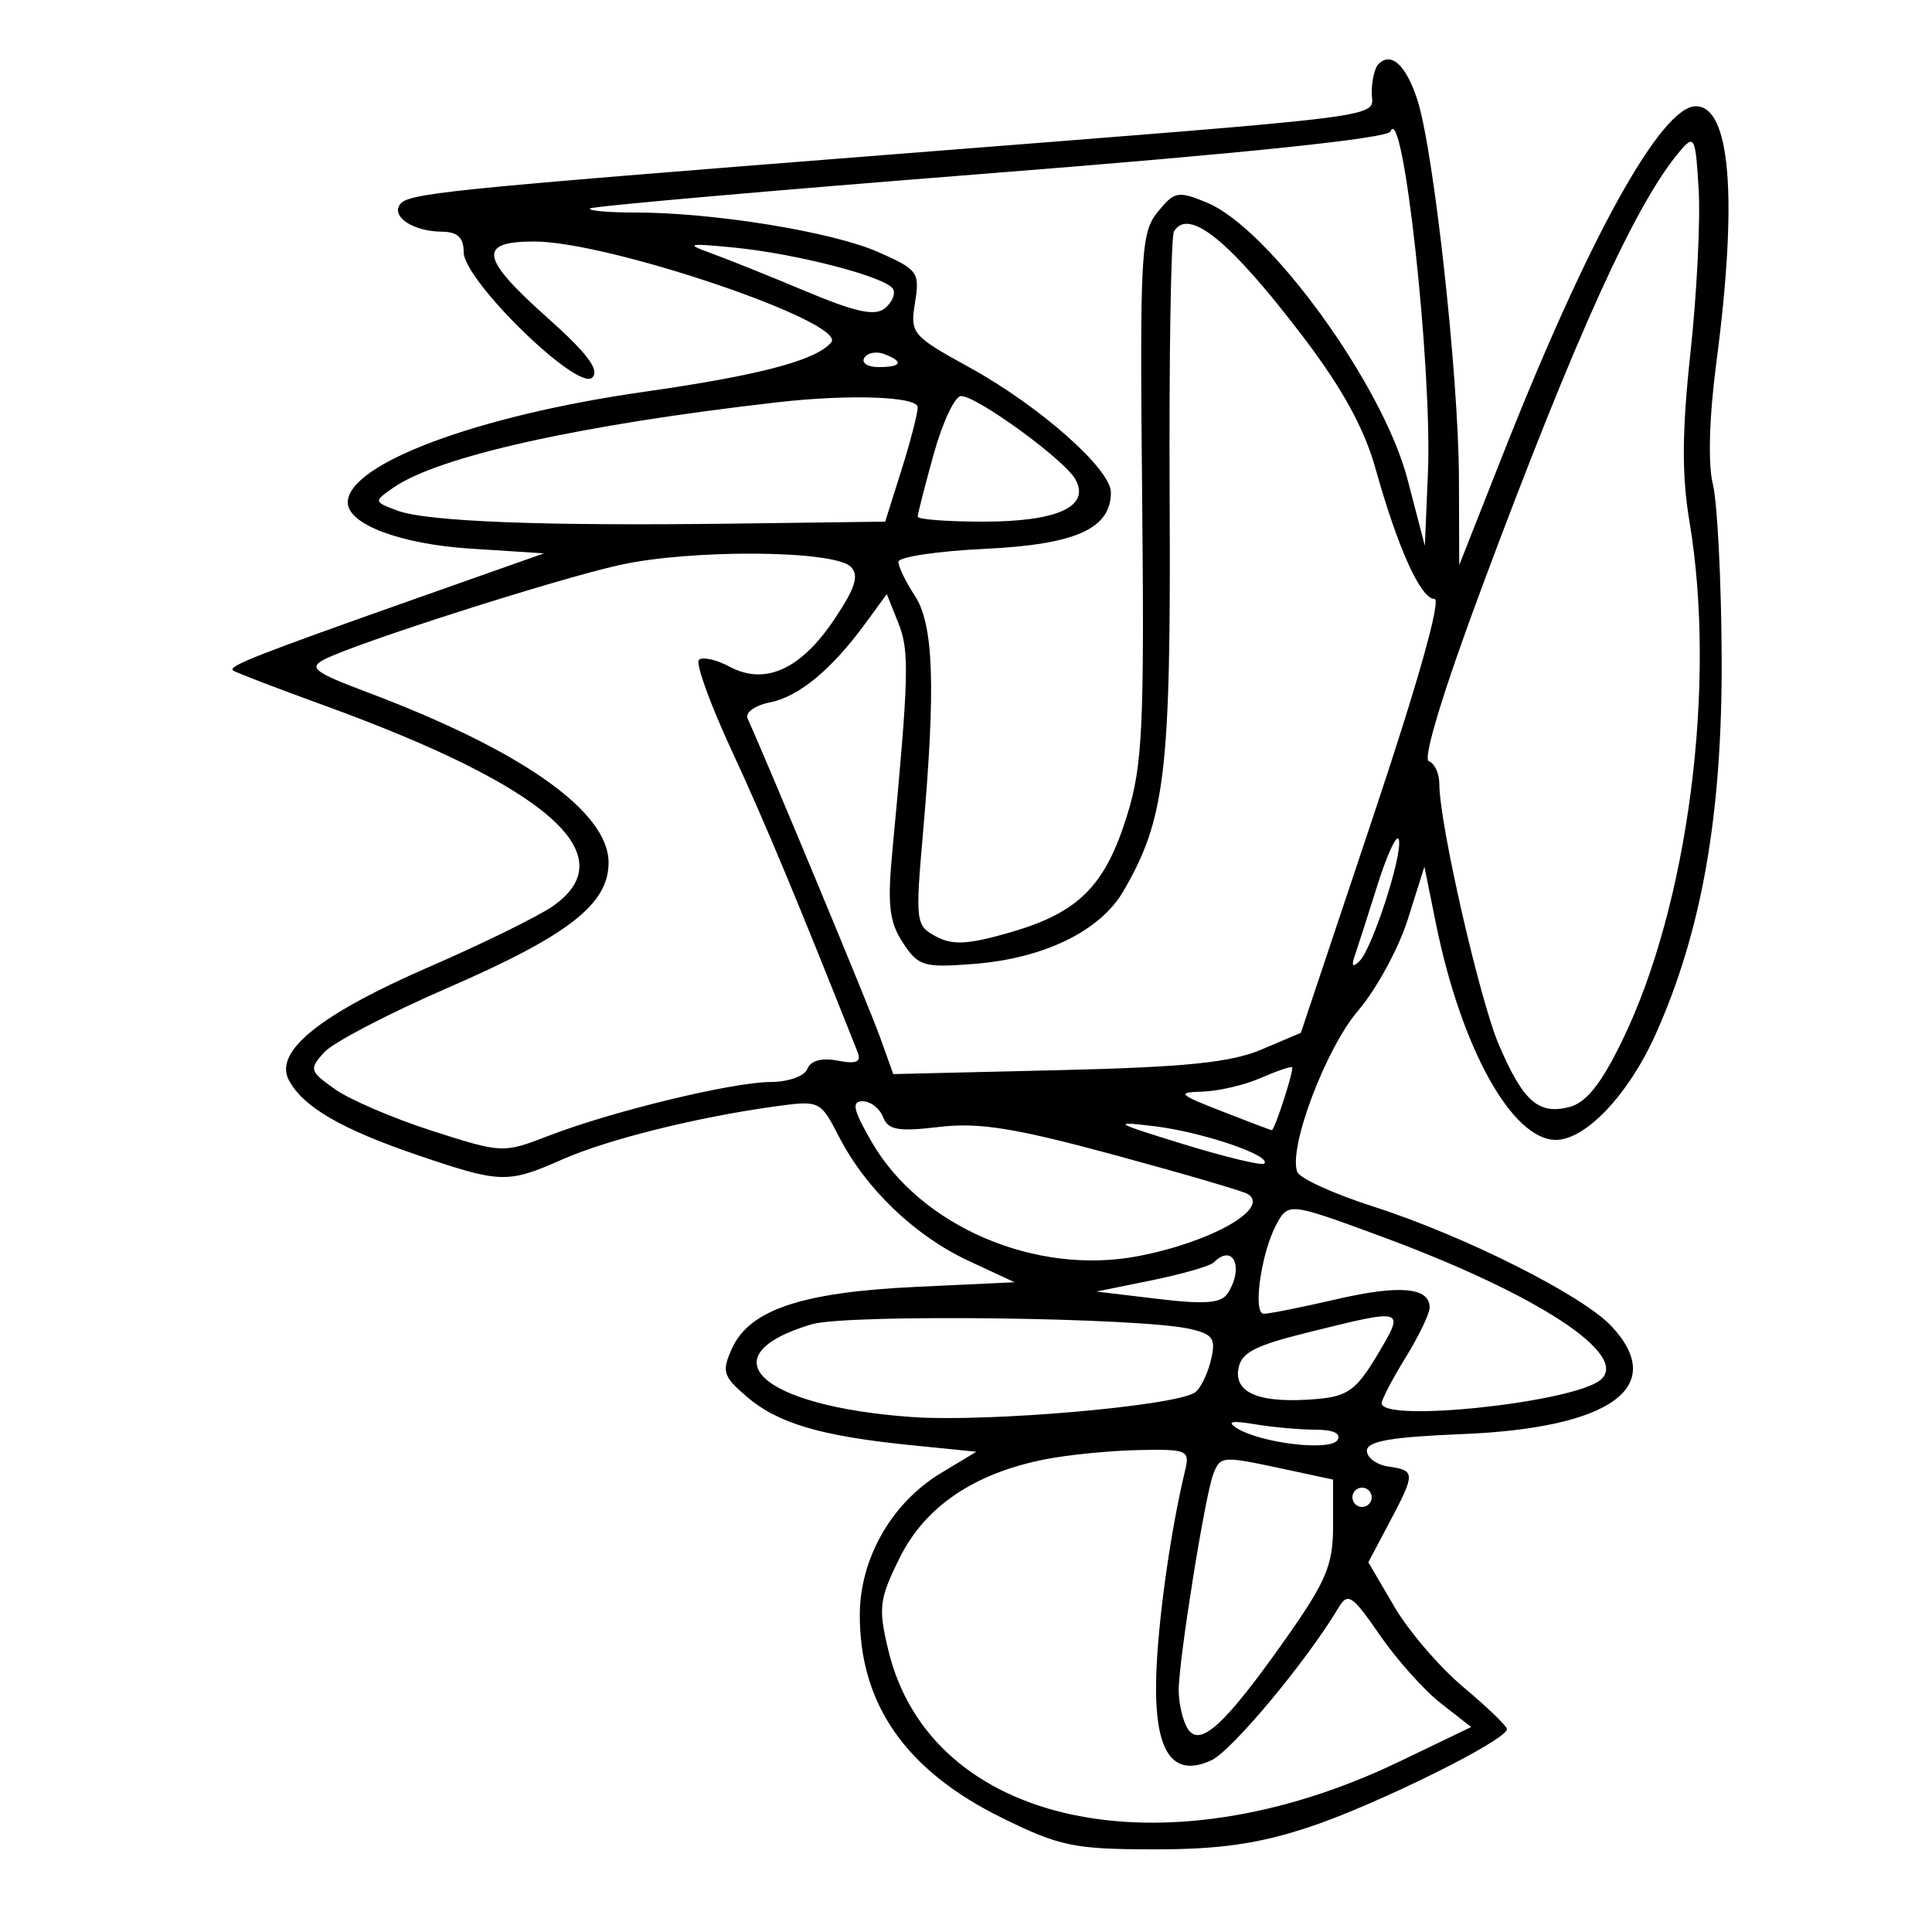 <svg xmlns="http://www.w3.org/2000/svg" width="200" height="200" viewBox="0 0 200 200" version="1.1">
	<path d="M 142.688 6.646 C 142.309 7.024, 142 8.348, 142 9.587 C 142 12.262, 145.673 11.790, 92 16.012 C 45.121 19.699, 42.112 20.009, 41.358 21.230 C 40.564 22.515, 42.876 23.965, 45.750 23.985 C 47.366 23.996, 48 24.593, 48 26.104 C 48 29.029, 59.832 40.568, 61.314 39.086 C 62.095 38.305, 60.801 36.576, 56.700 32.920 C 49.711 26.691, 49.416 25, 55.318 25 C 63.049 25, 87.749 33.393, 86.048 35.442 C 84.500 37.307, 78.629 38.856, 66.602 40.571 C 49.384 43.028, 36 48.033, 36 52.016 C 36 54.278, 41.457 56.330, 48.714 56.795 L 56.309 57.283 42.904 62.018 C 26.653 67.758, 23.607 68.954, 24.111 69.397 C 24.325 69.585, 28.550 71.209, 33.500 73.005 C 56.671 81.415, 64.783 88.514, 57.250 93.790 C 55.737 94.849, 50 97.671, 44.500 100.060 C 33.080 105.020, 28.320 108.860, 29.910 111.831 C 31.392 114.602, 35.346 116.897, 43.291 119.599 C 51.836 122.505, 52.557 122.526, 58.219 120.021 C 62.876 117.961, 72.132 115.653, 80.202 114.540 C 84.865 113.897, 84.920 113.923, 86.864 117.696 C 89.636 123.077, 94.714 127.937, 100.263 130.520 L 105.025 132.737 94.763 133.220 C 83.031 133.771, 77.601 135.588, 75.788 139.566 C 74.689 141.979, 74.834 142.460, 77.302 144.583 C 80.513 147.345, 84.973 148.663, 94.285 149.600 L 101.071 150.283 97.395 152.502 C 92.304 155.574, 89.012 161.337, 89.005 167.185 C 88.995 176.449, 93.793 183.296, 103.719 188.183 C 109.697 191.125, 111.191 191.436, 119.413 191.445 C 126.235 191.452, 130.245 190.880, 135.500 189.147 C 142.373 186.881, 156 180.137, 156 179.001 C 156 178.684, 153.986 176.740, 151.525 174.683 C 149.064 172.626, 145.835 168.869, 144.350 166.334 L 141.649 161.725 143.827 157.613 C 146.531 152.509, 146.527 152.214, 143.750 151.820 C 142.512 151.644, 141.500 150.904, 141.500 150.176 C 141.500 149.195, 144.046 148.751, 151.359 148.457 C 166.754 147.839, 172.673 143.571, 166.832 137.300 C 163.832 134.078, 151.561 127.915, 142.128 124.891 C 138.073 123.591, 134.547 121.983, 134.292 121.317 C 133.346 118.852, 137.236 108.542, 140.591 104.622 C 142.476 102.421, 144.791 98.166, 145.736 95.169 L 147.454 89.718 148.647 95.609 C 151.255 108.489, 156.528 118, 161.060 118 C 164.151 118, 168.588 113.309, 171.378 107.093 C 176.182 96.389, 178.303 84.281, 178.226 68 C 178.189 60.025, 177.777 51.977, 177.312 50.116 C 176.799 48.067, 176.939 43.139, 177.666 37.616 C 179.912 20.569, 179.152 11, 175.554 11 C 171.971 11, 164.421 24.633, 155.547 47.125 L 151.059 58.500 151.029 49.500 C 150.992 38.851, 148.399 15.349, 146.698 10.246 C 145.508 6.678, 144.005 5.328, 142.688 6.646 M 143.939 13.610 C 143.657 14.322, 128.799 15.875, 102.503 17.940 C 79.955 19.711, 61.317 21.349, 61.086 21.580 C 60.856 21.811, 62.959 22, 65.761 22 C 73.878 22, 86.123 23.988, 90.881 26.078 C 95.018 27.896, 95.231 28.188, 94.723 31.321 C 94.204 34.520, 94.405 34.761, 100.329 38.018 C 107.592 42.011, 115 48.552, 115 50.972 C 115 54.734, 111.356 56.367, 101.957 56.816 C 97.031 57.052, 93 57.655, 93 58.158 C 93 58.660, 93.769 60.244, 94.708 61.678 C 96.651 64.643, 96.874 71.071, 95.556 86.138 C 94.742 95.450, 94.787 95.816, 96.900 96.946 C 98.626 97.870, 100.258 97.776, 104.647 96.500 C 111.689 94.453, 114.424 91.695, 116.692 84.353 C 118.280 79.212, 118.468 75.203, 118.235 51.380 C 117.988 26.146, 118.100 24.098, 119.841 21.949 C 121.577 19.804, 121.945 19.734, 124.954 20.981 C 131.430 23.663, 143.158 39.847, 145.705 49.614 L 147.500 56.500 147.818 49 C 148.280 38.124, 145.233 10.332, 143.939 13.610 M 173.915 15.636 C 169.334 21.022, 163.175 34.581, 153.424 60.742 C 149.422 71.479, 147.254 78.585, 147.913 78.804 C 148.511 79.004, 149 80.071, 149 81.176 C 149 85.248, 153.185 103.559, 155.171 108.175 C 157.682 114.014, 159.251 115.405, 162.426 114.608 C 164.193 114.164, 165.729 112.247, 167.922 107.746 C 174.760 93.716, 177.724 70.866, 174.894 54 C 174.088 49.195, 174.115 44.631, 174.997 36.500 C 175.653 30.450, 176.035 22.861, 175.845 19.636 C 175.522 14.151, 175.398 13.893, 173.915 15.636 M 121.535 23.943 C 121.214 24.462, 121.010 36.950, 121.082 51.693 C 121.219 79.926, 120.647 84.766, 116.291 92.255 C 113.893 96.377, 108.073 99.214, 100.847 99.782 C 95.609 100.194, 95.067 100.032, 93.463 97.583 C 92.061 95.444, 91.852 93.661, 92.366 88.220 C 94.094 69.934, 94.161 67.405, 92.999 64.500 L 91.799 61.500 89.649 64.447 C 86.124 69.281, 82.732 72.104, 79.725 72.705 C 78.148 73.020, 77.113 73.766, 77.393 74.386 C 79.602 79.280, 89.998 104.293, 91.092 107.345 L 92.470 111.189 109.485 110.786 C 122.707 110.473, 127.410 109.997, 130.583 108.650 L 134.666 106.917 142.175 84.458 C 146.798 70.633, 149.227 62, 148.494 62 C 147.074 62, 144.695 56.738, 142.392 48.504 C 141.226 44.333, 138.939 40.175, 134.883 34.846 C 127.338 24.935, 123.075 21.452, 121.535 23.943 M 73.500 26.171 C 75.150 26.765, 79.597 28.551, 83.383 30.138 C 88.625 32.336, 90.589 32.756, 91.622 31.899 C 92.368 31.280, 92.735 30.380, 92.438 29.900 C 91.668 28.654, 82.469 26.264, 76 25.629 C 71.243 25.162, 70.905 25.235, 73.500 26.171 M 89.473 37.044 C 89.148 37.570, 89.809 38, 90.941 38 C 93.356 38, 93.599 37.444, 91.532 36.651 C 90.725 36.341, 89.798 36.518, 89.473 37.044 M 80.500 41.642 C 60.068 43.971, 45.342 47.246, 40.705 50.494 C 38.681 51.911, 38.684 51.929, 41.083 52.840 C 44.133 53.997, 56.123 54.464, 76.067 54.203 L 91.635 54 93.317 48.662 C 94.243 45.726, 95 42.801, 95 42.162 C 95 41.043, 87.964 40.791, 80.500 41.642 M 96.664 46.985 C 95.749 50.277, 95 53.202, 95 53.485 C 95 53.768, 98.064 54, 101.809 54 C 109.488 54, 112.899 52.429, 111.326 49.618 C 110.189 47.586, 101.142 41, 99.488 41 C 98.850 41, 97.579 43.693, 96.664 46.985 M 64.096 58.501 C 57.349 60.014, 36.854 66.570, 33.571 68.266 C 31.916 69.121, 32.540 69.600, 37.960 71.638 C 54.014 77.673, 63 84.009, 63 89.295 C 63 93.607, 58.844 96.838, 46.273 102.295 C 40.198 104.933, 34.476 107.921, 33.557 108.937 C 31.981 110.679, 32.044 110.895, 34.693 112.765 C 36.237 113.855, 40.775 115.797, 44.777 117.079 C 51.987 119.389, 52.098 119.394, 56.777 117.582 C 63.311 115.051, 75.832 112.017, 79.781 112.008 C 81.610 112.003, 83.292 111.401, 83.581 110.648 C 83.910 109.793, 85.060 109.480, 86.714 109.796 C 88.672 110.171, 89.189 109.945, 88.773 108.898 C 82.476 93.014, 79.107 84.946, 75.762 77.735 C 73.526 72.915, 71.990 68.676, 72.350 68.317 C 72.709 67.958, 74.140 68.272, 75.529 69.015 C 79.186 70.973, 82.877 69.314, 86.341 64.156 C 88.554 60.861, 88.963 59.563, 88.070 58.670 C 86.345 56.944, 71.508 56.839, 64.096 58.501 M 142.587 91.646 C 141.573 94.866, 140.509 98.175, 140.224 99 C 139.874 100.012, 140.039 100.175, 140.730 99.500 C 142.079 98.183, 145.267 88.301, 144.797 86.892 C 144.596 86.287, 143.601 88.426, 142.587 91.646 M 130.500 111.597 C 128.850 112.319, 126.150 112.951, 124.500 113.002 C 121.781 113.085, 121.968 113.276, 126.500 115.046 C 129.250 116.120, 131.568 116.999, 131.652 116.999 C 131.959 117.001, 134.001 110.669, 133.755 110.480 C 133.615 110.372, 132.150 110.875, 130.500 111.597 M 90.259 118.250 C 95.303 126.954, 107.184 132.051, 117.756 130.046 C 125.334 128.609, 131.569 125.087, 129.165 123.602 C 128.687 123.307, 122.469 121.486, 115.346 119.556 C 105.032 116.762, 101.341 116.172, 97.219 116.661 C 92.977 117.163, 91.929 116.978, 91.414 115.637 C 91.069 114.737, 90.113 114, 89.291 114 C 88.117 114, 88.325 114.911, 90.259 118.250 M 122.474 118.434 C 126.859 119.782, 130.641 120.692, 130.877 120.456 C 131.693 119.640, 124.485 117.189, 119.500 116.586 C 114.993 116.042, 115.286 116.224, 122.474 118.434 M 132.124 126.768 C 130.542 129.725, 129.660 136, 130.827 136 C 131.404 136, 134.790 135.324, 138.351 134.498 C 144.888 132.982, 148.004 133.260, 147.995 135.357 C 147.992 135.986, 146.881 138.300, 145.526 140.500 C 144.171 142.700, 143.048 144.838, 143.031 145.250 C 142.946 147.309, 162.852 145.197, 165.684 142.847 C 168.797 140.264, 159.103 133.937, 142.853 127.946 C 133.470 124.486, 133.352 124.473, 132.124 126.768 M 125.649 130.684 C 125.272 131.061, 122.385 131.894, 119.232 132.536 L 113.500 133.702 119.872 134.463 C 124.802 135.052, 126.438 134.916, 127.106 133.862 C 128.805 131.181, 127.657 128.677, 125.649 130.684 M 84 137.096 C 73.064 140.379, 78.713 145.583, 94.415 146.691 C 102.200 147.241, 121.532 145.567, 123.688 144.157 C 124.240 143.796, 124.982 142.314, 125.336 140.865 C 125.893 138.588, 125.607 138.141, 123.240 137.581 C 118.172 136.381, 87.639 136.003, 84 137.096 M 135.500 137.906 C 129.779 139.324, 128.442 140.032, 128.185 141.785 C 127.817 144.295, 130.588 145.322, 136.376 144.820 C 139.506 144.548, 140.441 143.860, 142.587 140.250 C 145.464 135.411, 145.507 135.425, 135.500 137.906 M 128 147.821 C 130.478 149.397, 137.720 150.262, 138.456 149.071 C 138.869 148.403, 138.014 148, 136.184 148 C 134.570 148, 131.731 147.745, 129.875 147.433 C 127.523 147.039, 126.955 147.156, 128 147.821 M 108.190 151.068 C 100.857 152.511, 95.773 155.950, 93.148 161.241 C 91.010 165.552, 90.902 166.424, 91.962 170.840 C 96.305 188.945, 120.308 194.168, 144.870 182.354 L 152.296 178.782 149.144 176.316 C 147.410 174.959, 144.563 171.772, 142.817 169.234 C 139.989 165.124, 139.525 164.816, 138.571 166.415 C 135.258 171.968, 127.507 181.267, 125.387 182.233 C 121.311 184.091, 119.476 181.309, 119.690 173.597 C 119.847 167.934, 121.161 158.542, 122.675 152.250 C 123.188 150.120, 122.931 150.006, 117.858 150.110 C 114.911 150.170, 110.561 150.601, 108.190 151.068 M 125.591 152.622 C 124.731 154.864, 122.006 171.939, 122.019 175 C 122.026 176.375, 122.446 178.157, 122.954 178.960 C 124.215 180.953, 126.806 178.568, 133.132 169.593 C 137.307 163.669, 138 162.009, 138 157.926 L 138 153.166 132.951 152.083 C 126.458 150.690, 126.329 150.700, 125.591 152.622 M 140 155 C 140 155.550, 140.450 156, 141 156 C 141.550 156, 142 155.550, 142 155 C 142 154.450, 141.550 154, 141 154 C 140.450 154, 140 154.450, 140 155" stroke="none" fill="black" fill-rule="evenodd"/>
</svg>